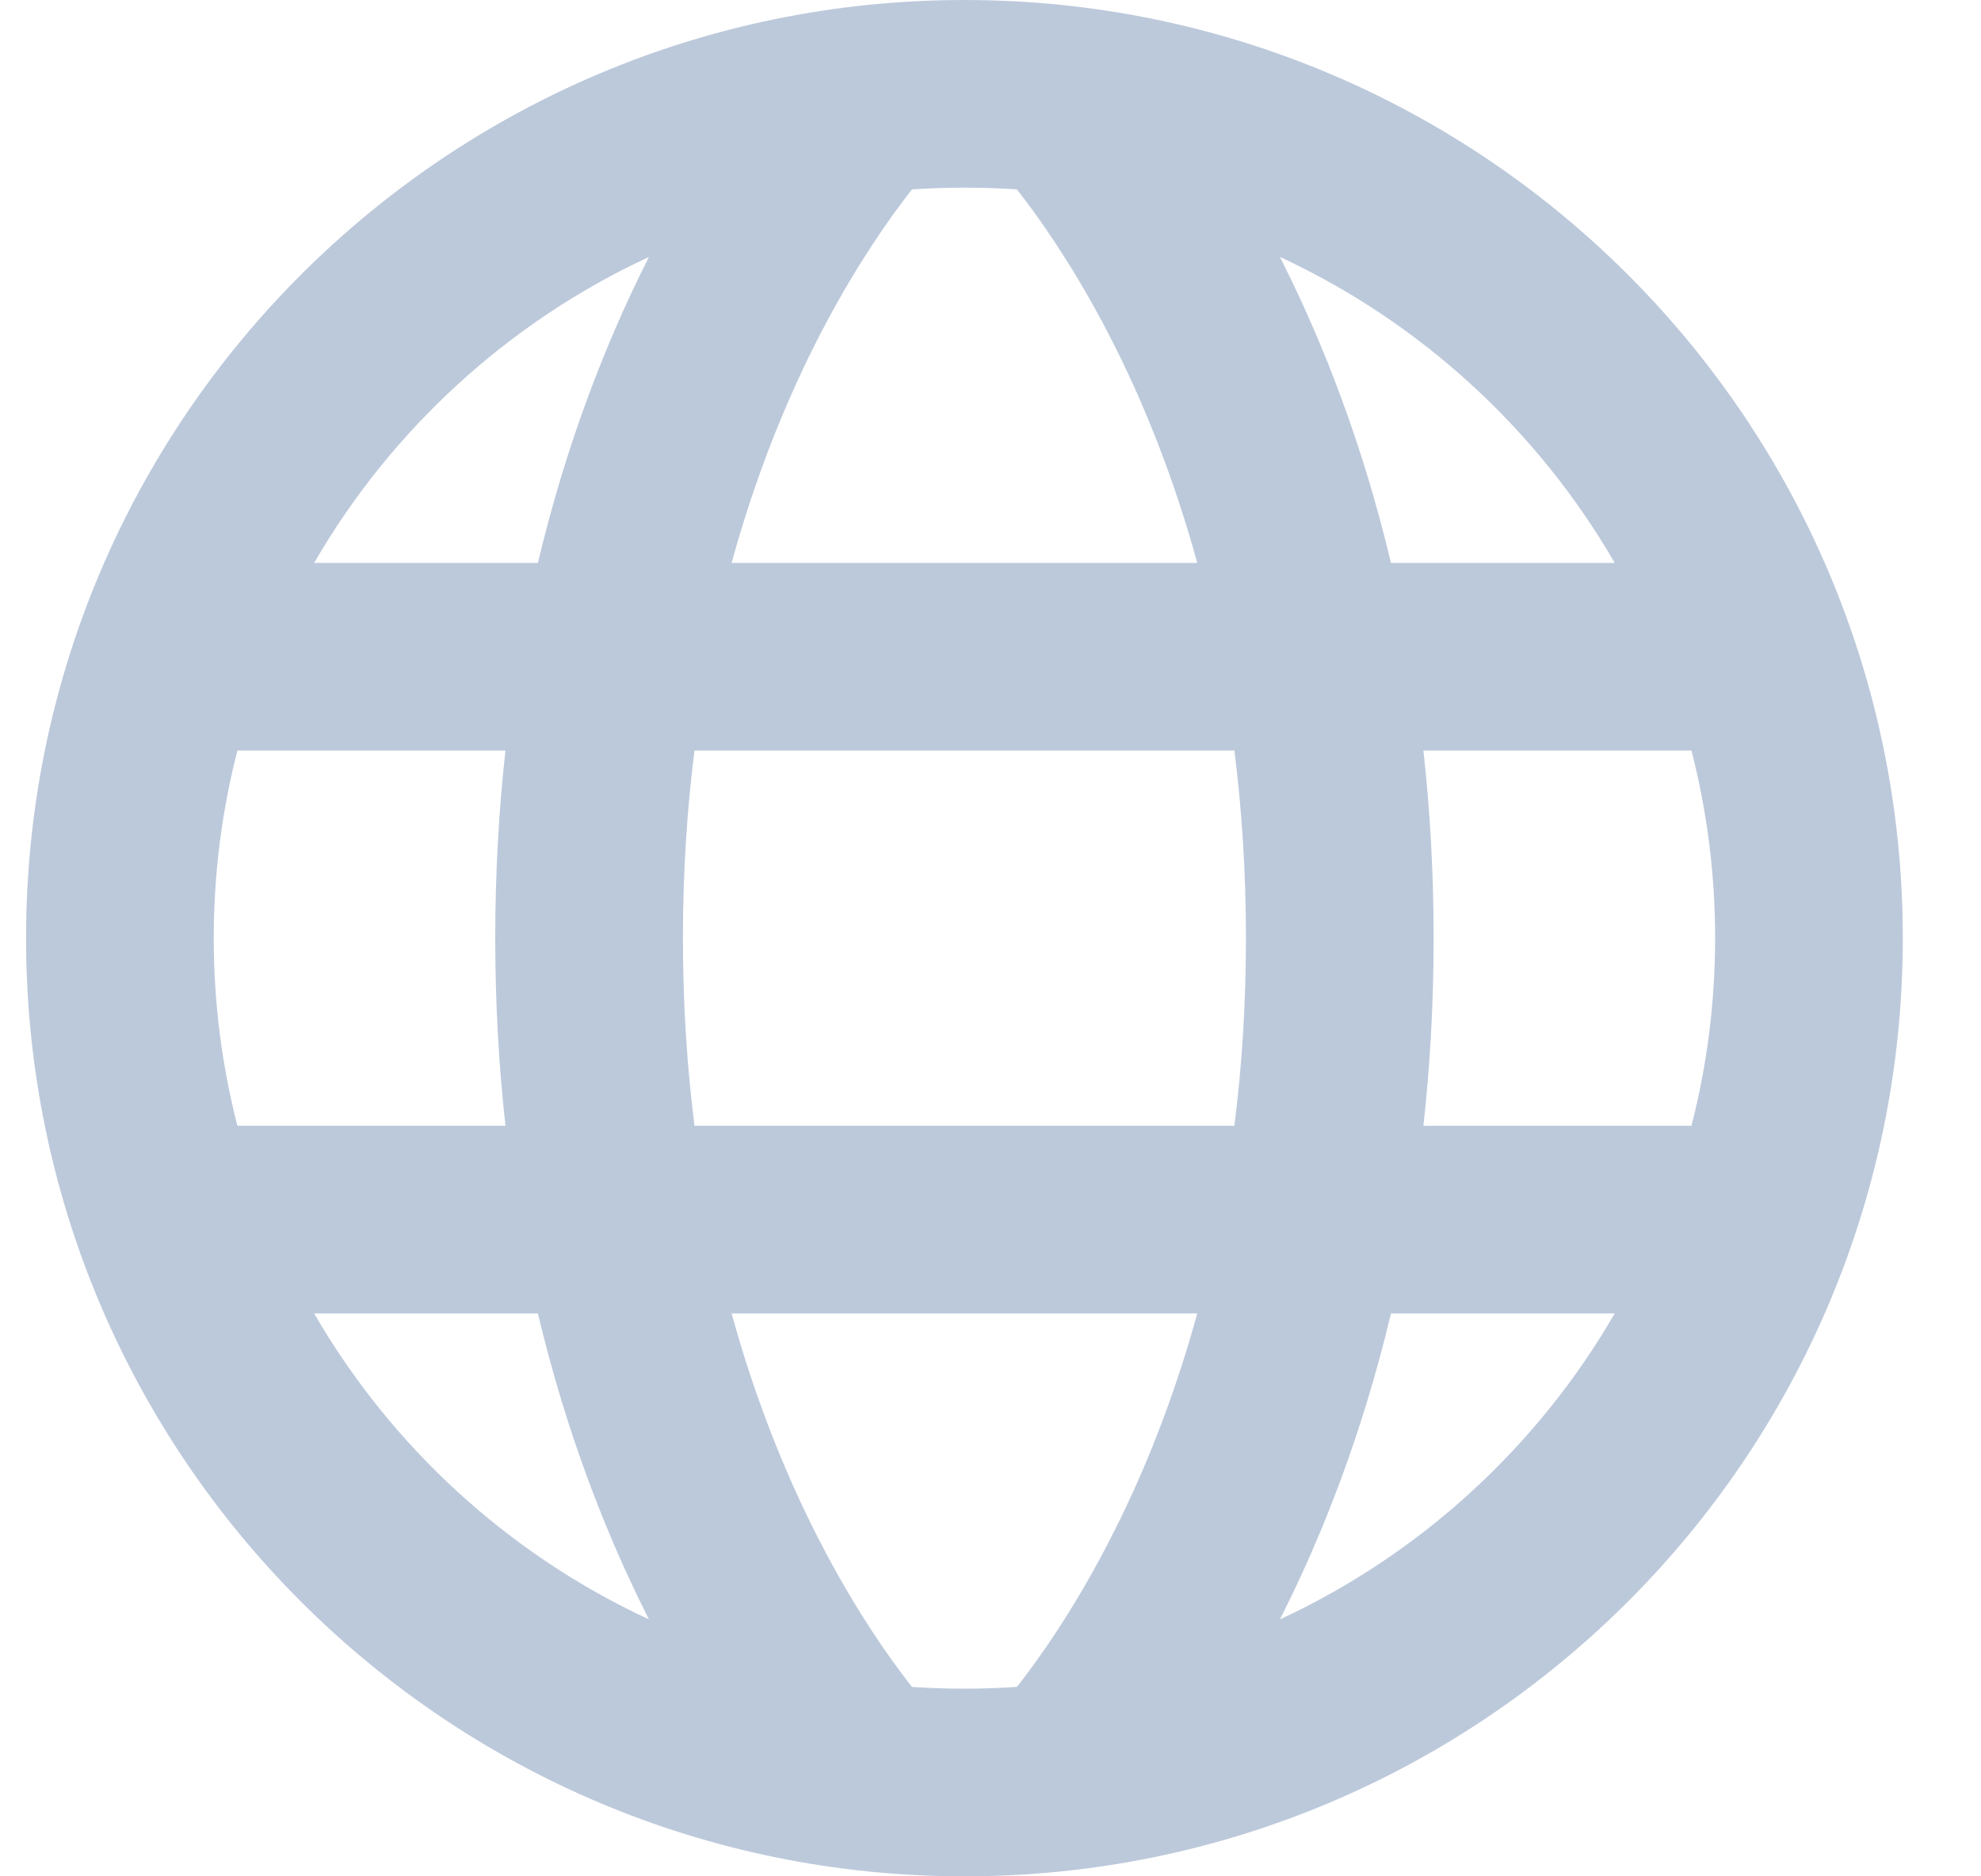 <svg width="19" height="18" viewBox="0 0 19 18" fill="none" xmlns="http://www.w3.org/2000/svg">
<path fill-rule="evenodd" clip-rule="evenodd" d="M9.25 18C4.279 18 0.25 13.971 0.25 9C0.25 4.029 4.279 0 9.25 0C14.221 0 18.25 4.029 18.25 9C18.25 13.971 14.221 18 9.25 18ZM9.25 1.8C9.081 1.8 8.913 1.806 8.747 1.817C8.717 1.856 8.683 1.899 8.648 1.946C8.424 2.246 8.116 2.706 7.805 3.327C7.526 3.886 7.243 4.577 7.017 5.4H11.483C11.257 4.577 10.975 3.886 10.695 3.327C10.384 2.706 10.076 2.246 9.852 1.946C9.817 1.899 9.783 1.856 9.753 1.817C9.587 1.806 9.419 1.8 9.25 1.8ZM4.75 9C4.75 8.366 4.785 7.766 4.848 7.2H2.277C2.129 7.775 2.05 8.378 2.05 9C2.05 9.622 2.129 10.225 2.277 10.8H4.848C4.785 10.234 4.75 9.634 4.75 9ZM5.159 12.6H3.013C3.753 13.879 4.876 14.91 6.224 15.535L6.195 15.477C5.812 14.711 5.433 13.752 5.159 12.6ZM7.017 12.6L11.483 12.6C11.257 13.423 10.975 14.114 10.695 14.672C10.384 15.294 10.076 15.755 9.852 16.054C9.817 16.101 9.783 16.144 9.753 16.183C9.587 16.194 9.419 16.2 9.25 16.2C9.081 16.2 8.913 16.194 8.747 16.183C8.717 16.144 8.683 16.101 8.648 16.054C8.424 15.755 8.116 15.294 7.805 14.672C7.526 14.114 7.243 13.423 7.017 12.6ZM11.839 10.8H6.661C6.59 10.242 6.55 9.642 6.55 9C6.55 8.358 6.59 7.758 6.661 7.2H11.839C11.91 7.758 11.95 8.358 11.95 9C11.95 9.642 11.91 10.242 11.839 10.8ZM13.341 12.6C13.067 13.752 12.688 14.711 12.305 15.477L12.276 15.535C13.624 14.91 14.747 13.879 15.487 12.6H13.341ZM16.223 10.8H13.652C13.715 10.234 13.75 9.634 13.75 9C13.75 8.366 13.715 7.766 13.652 7.2H16.223C16.371 7.775 16.45 8.378 16.45 9C16.45 9.622 16.371 10.225 16.223 10.8ZM6.195 2.523C5.812 3.289 5.433 4.248 5.159 5.4H3.013C3.753 4.121 4.876 3.09 6.224 2.465L6.195 2.523ZM12.276 2.465C13.624 3.09 14.747 4.121 15.487 5.4H13.341C13.067 4.248 12.688 3.289 12.305 2.523L12.276 2.465Z" fill="#BCC9DB"/>
</svg>
